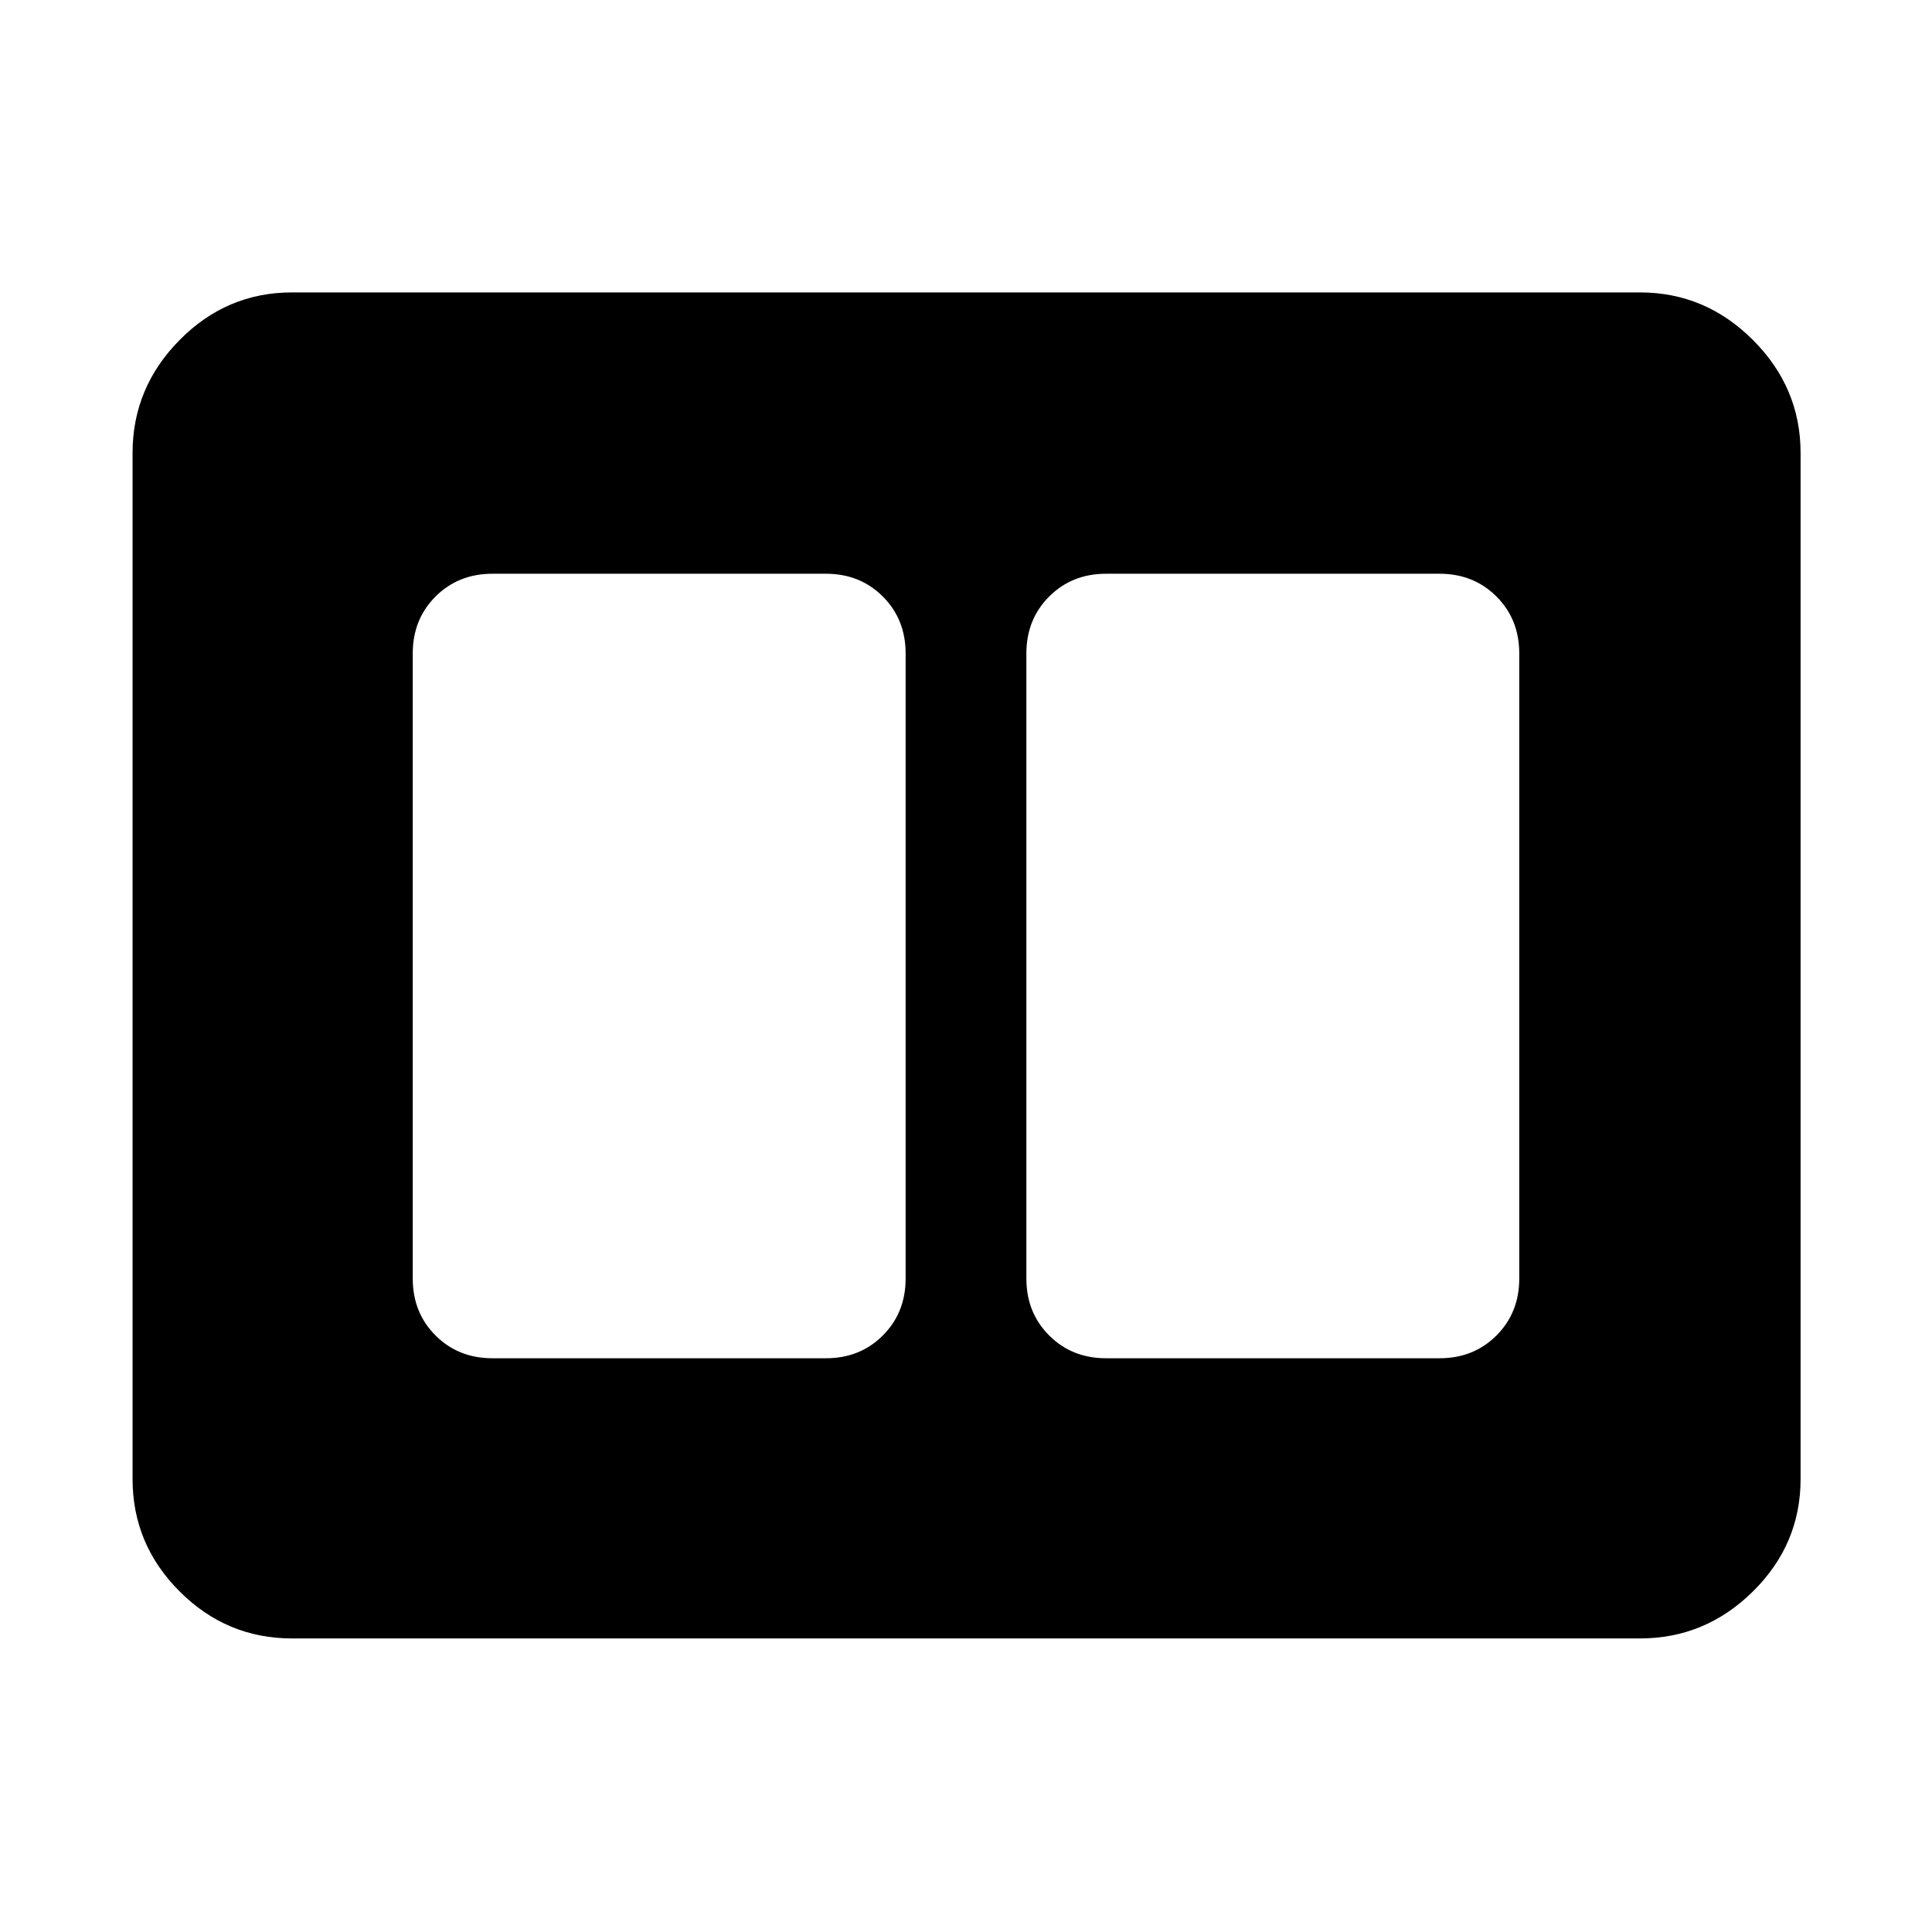<svg xmlns="http://www.w3.org/2000/svg" height="48" viewBox="0 -960 960 960" width="48"><path d="M549.61-285.09H715.3q16.96 0 28.29-11.32 11.32-11.33 11.32-28.29v-310.6q0-16.96-11.32-28.29-11.33-11.32-28.29-11.32H549.61q-16.96 0-28.28 11.32Q510-652.26 510-635.3v310.6q0 16.96 11.33 28.29 11.32 11.32 28.28 11.32Zm-304.91 0h165.69q16.96 0 28.28-11.32Q450-307.74 450-324.7v-310.6q0-16.96-11.33-28.29-11.32-11.32-28.28-11.32H244.7q-16.96 0-28.29 11.32-11.32 11.33-11.32 28.29v310.6q0 16.96 11.32 28.29 11.33 11.32 28.29 11.32Zm-99.61 139.22q-32.48 0-55.85-23.37-23.37-23.37-23.37-55.85v-509.82q0-32.48 23.37-56.13 23.37-23.66 55.85-23.66h669.82q32.48 0 56.13 23.66 23.66 23.65 23.66 56.13v509.82q0 32.48-23.66 55.85-23.65 23.37-56.13 23.37H145.09Z"/></svg>